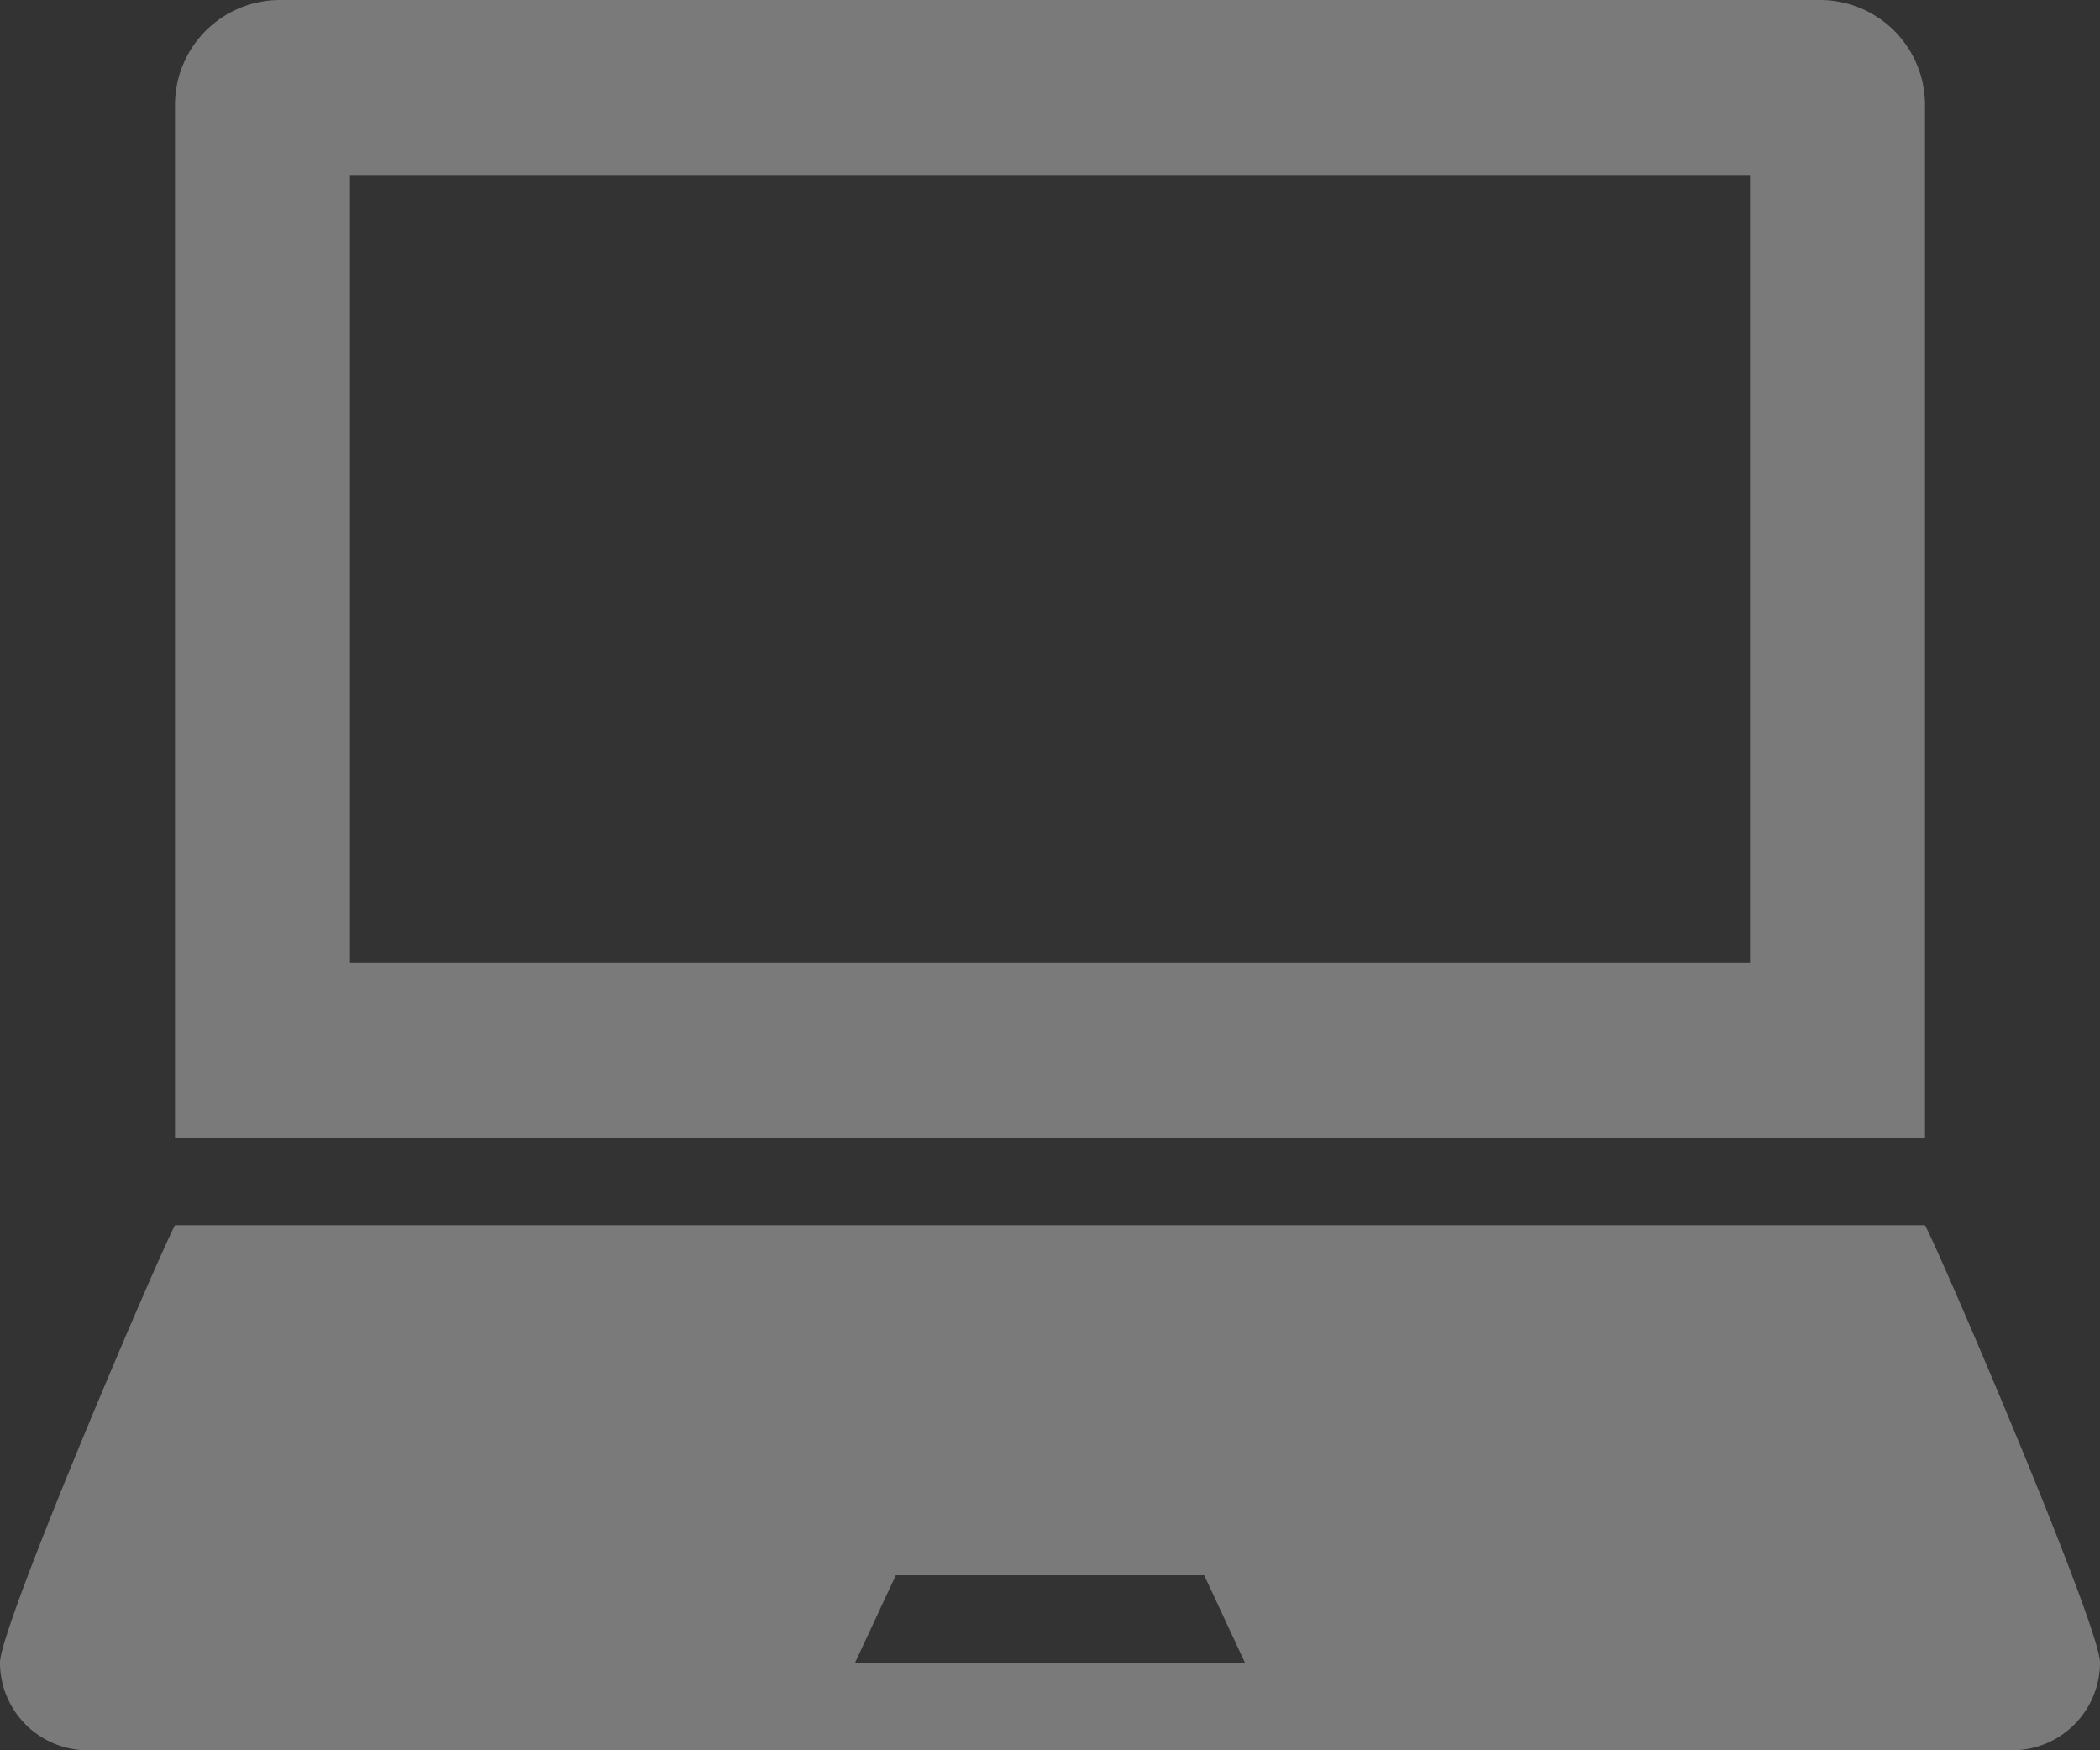 <svg xmlns="http://www.w3.org/2000/svg"  viewBox="0 0 102 85">
  <rect x="0" y="0" width="102" height="85" fill="#333333" stroke="none"/>
  <defs>
    <style>
      .cls-1 {
      fill: #fff;
      fill-rule: evenodd;
      opacity: 0.35;
      }
    </style>
  </defs>
  <path id="Forma_13" data-name="Forma 13" class="cls-1" d="M3894.5,4277.1a5.1,5.1,0,0,0-5.1-5.1h-74.8a5.1,5.1,0,0,0-5.1,5.1v50.15h85V4277.1Zm-8.5,41.65h-68V4280.5h68v38.25Zm8.5,12.75h-85c-0.84,1.58-8.5,19.47-8.5,21.24a4.262,4.262,0,0,0,4.26,4.26h93.48a4.262,4.262,0,0,0,4.26-4.26C3903,4350.97,3895.34,4333.08,3894.5,4331.5Zm-51.97,21.25,1.98-4.25h14.98l1.98,4.25h-18.94Z" transform="translate(-3801 -4272)"/>
</svg>
